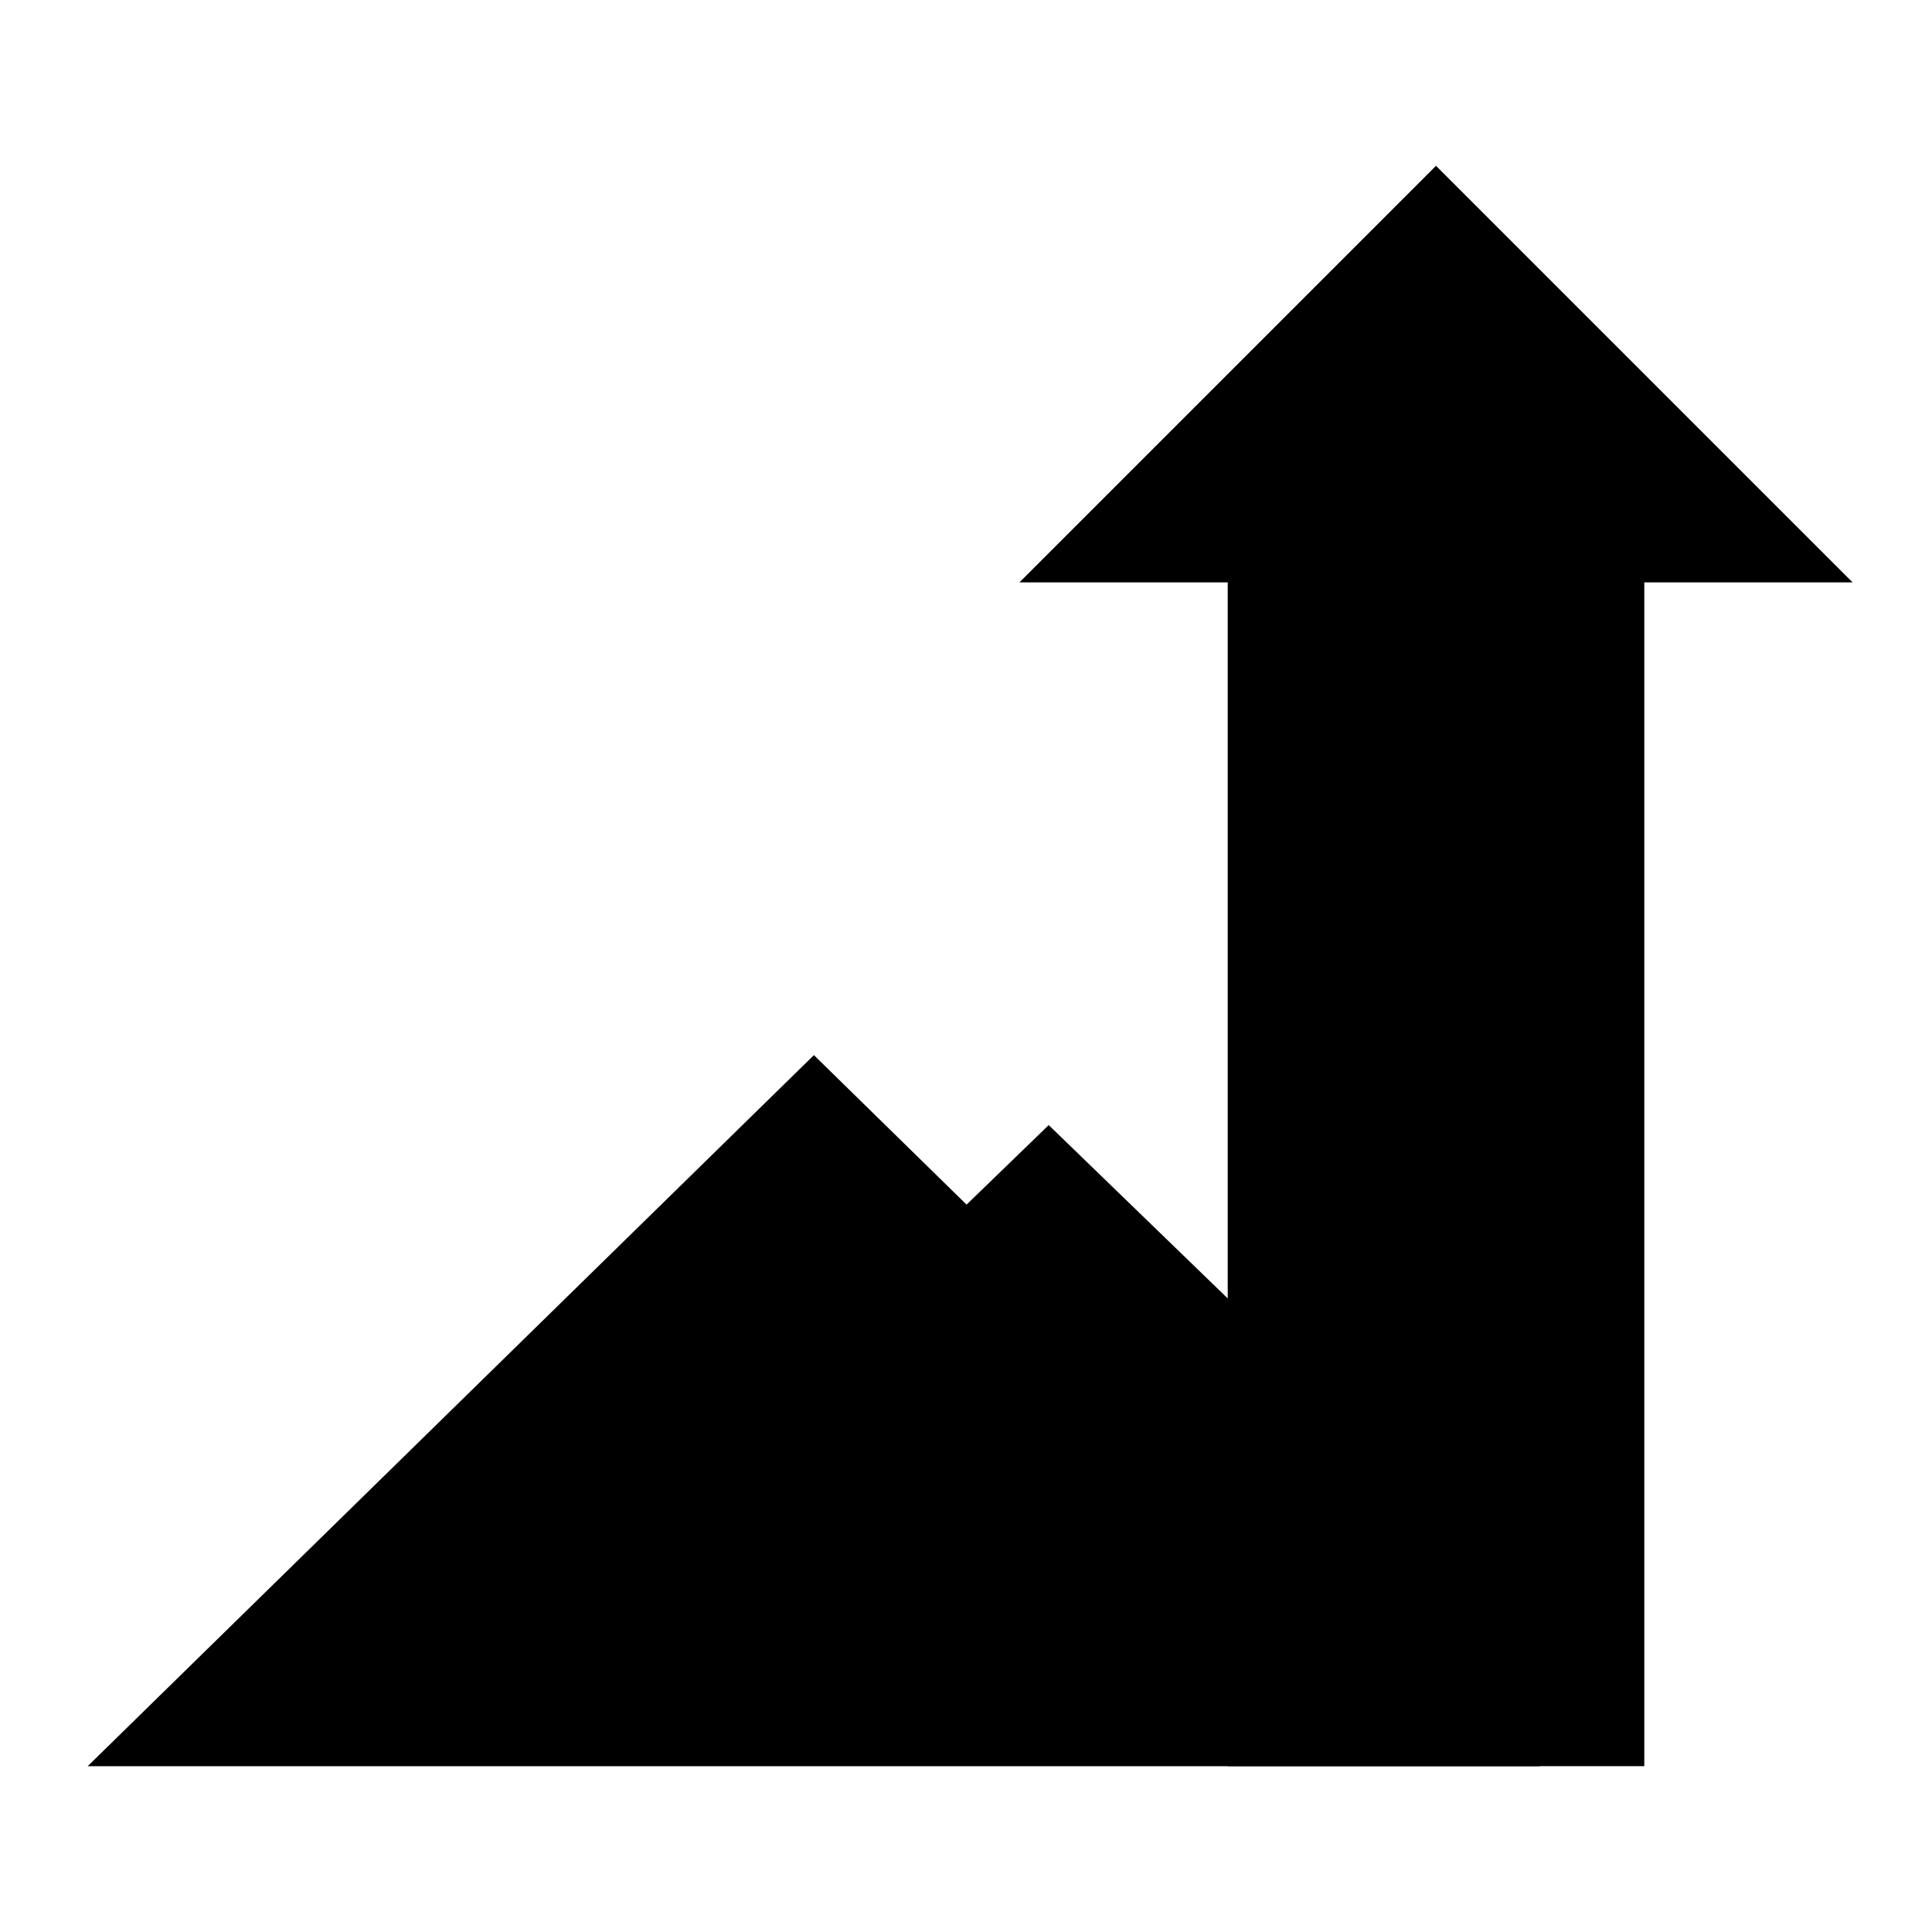 <svg version="1.1" viewBox="0.0 0.0 480.0 480.0" fill="none" stroke="none" stroke-linecap="square" stroke-miterlimit="10" xmlns:xlink="http://www.w3.org/1999/xlink" xmlns="http://www.w3.org/2000/svg"><clipPath id="p.0"><path d="m0 0l480.0 0l0 480.0l-480.0 0l0 -480.0z" clip-rule="nonzero"/></clipPath><g clip-path="url(#p.0)"><path fill="#000000" fill-opacity="0.0" d="m0 0l480.0 0l0 480.0l-480.0 0z" fill-rule="evenodd"/><path fill="#000000" fill-opacity="0.0" d="m-4.766 -0.003l484.787 0l0 480.0l-484.787 0z" fill-rule="evenodd"/><path fill="#000000" d="m21.787 438.803l180.425 -176.661l180.425 176.661z" fill-rule="evenodd"/><path fill="#000000" d="m156.155 421.417l0 -40.823l104.394 -101.067l104.394 101.067l0 40.823z" fill-rule="evenodd"/><path fill="#000000" d="m253.276 144.69l103.496 -103.496l103.496 103.496l-51.748 0l0 294.11l-103.496 0l0 -294.11z" fill-rule="evenodd"/></g></svg>